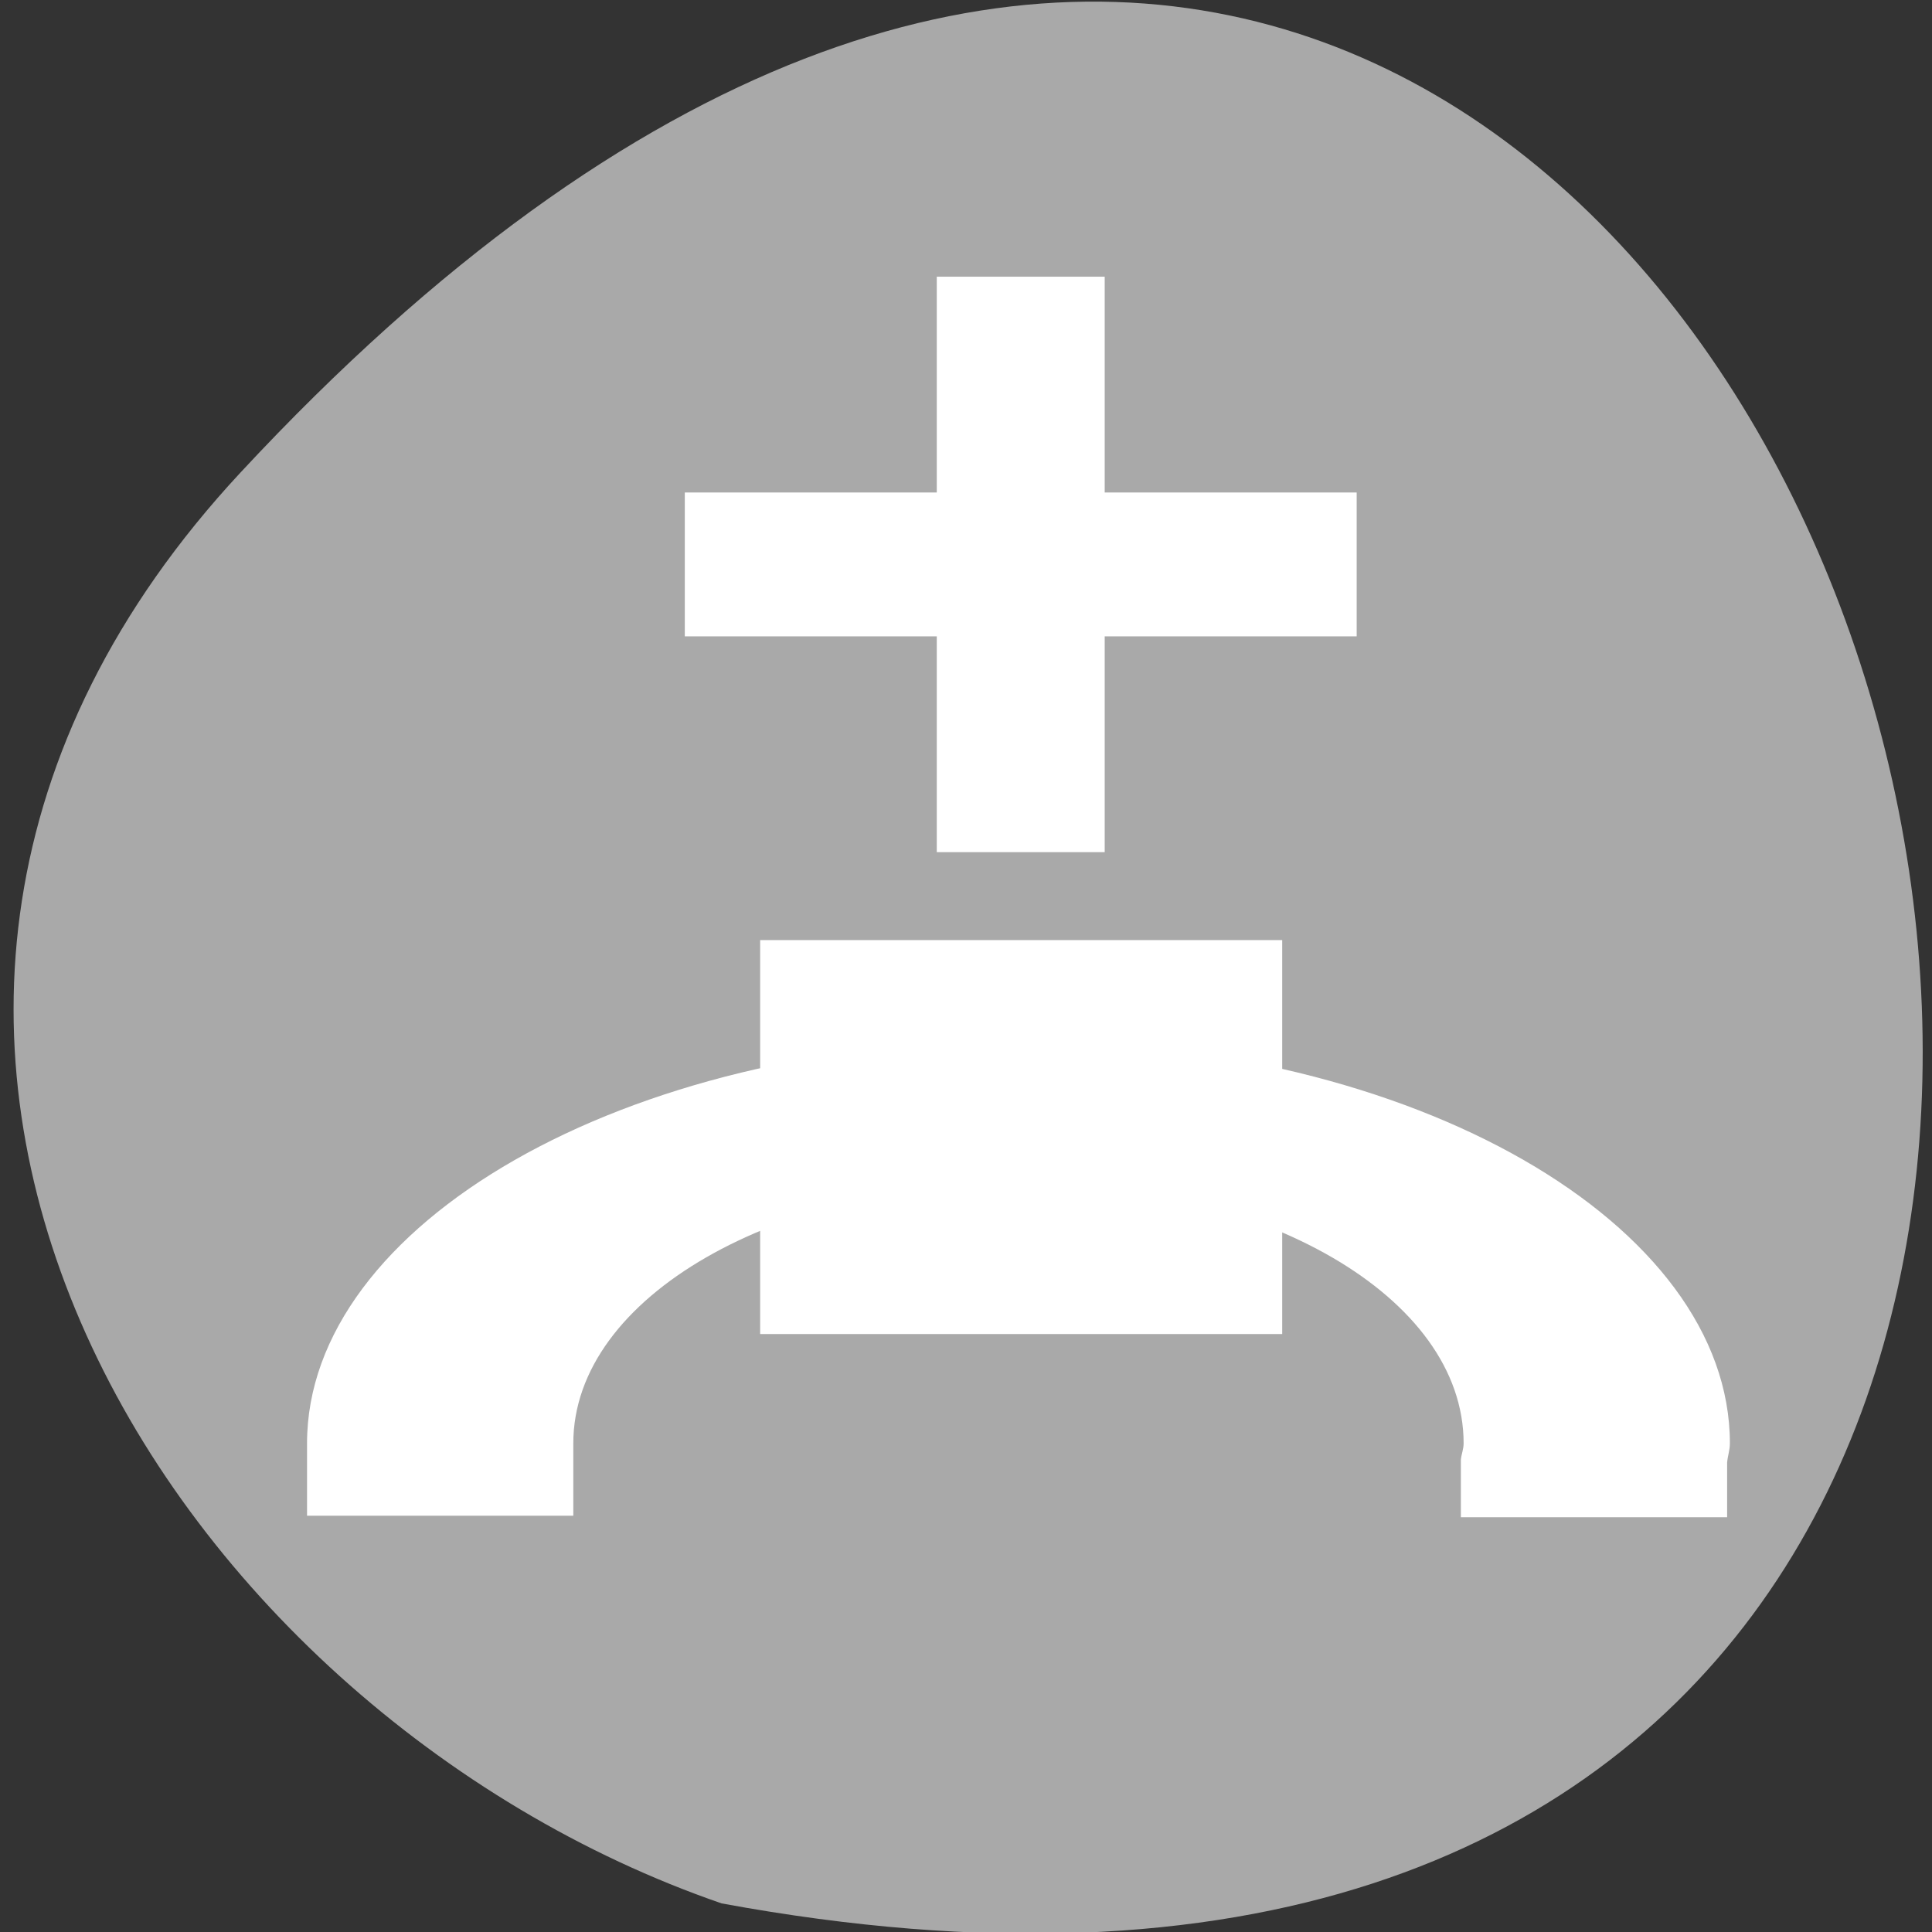 <svg xmlns="http://www.w3.org/2000/svg" viewBox="0 0 256 256"><rect x="0" y="0" width="256" height="256" fill="#333333" stroke="none"/><defs><clipPath><path d="m -24 13 c 0 1.105 -0.672 2 -1.5 2 -0.828 0 -1.5 -0.895 -1.5 -2 0 -1.105 0.672 -2 1.5 -2 0.828 0 1.5 0.895 1.5 2 z" transform="matrix(15.333 0 0 11.5 415 -125.5)"/></clipPath><clipPath><path d="m 171 132 h 54.625 v 24 h -54.625"/></clipPath><clipPath><rect rx="6" height="80" width="84" y="6" x="6" style="fill:#fff"/></clipPath><clipPath><path d="m 74 56.824 h 129 v 139.69 h -129"/></clipPath><clipPath><path d="m 148 97 h 77.63 v 24 h -77.62"/></clipPath><clipPath><rect x="6" y="6" width="84" height="80" rx="6" style="fill:#fff"/></clipPath><clipPath><path d="m 27.707 56.824 h 82.29 v 139.69 h -82.29"/></clipPath><clipPath><rect x="6" y="6" width="84" height="80" rx="6" style="fill:#fff"/></clipPath><clipPath><rect x="6" y="6" width="84" height="80" rx="6" style="fill:#fff"/></clipPath><clipPath><rect x="6" y="6" width="84" height="80" rx="6" style="fill:#fff"/></clipPath><clipPath><rect rx="6" height="80" width="84" y="6" x="6" style="fill:#fff"/></clipPath><clipPath><rect x="6" y="6" width="84" height="80" rx="6" style="fill:#fff"/></clipPath><clipPath><rect x="6" y="6" width="84" height="80" rx="6" style="fill:#fff"/></clipPath><clipPath><rect rx="6" height="80" width="84" y="6" x="6" style="fill:#fff"/></clipPath><clipPath><rect rx="6" height="80" width="84" y="6" x="6" style="fill:#fff"/></clipPath><clipPath><rect x="6" y="6" width="84" height="80" rx="6" style="fill:#fff"/></clipPath><clipPath><rect rx="6" height="80" width="84" y="6" x="6" style="fill:#fff"/></clipPath><clipPath><rect rx="6" height="80" width="84" y="6" x="6" style="fill:#fff"/></clipPath><clipPath><rect x="6" y="6" width="84" height="80" rx="6" style="fill:#fff"/></clipPath><clipPath><rect rx="6" height="80" width="84" y="6" x="6" style="fill:#fff"/></clipPath><clipPath><rect rx="6" height="80" width="84" y="6" x="6" style="fill:#fff"/></clipPath></defs><path d="m 31.87 62.61 c 210.75 -226.71 343.53 241.2 63.746 189.6 -73.816 -25.452 -131.42 -116.81 -63.746 -189.6 z" style="fill:#a9a9a9;color:#000"/><g transform="matrix(11.529 0 0 10.44 -4315.69 -5796.27)" style="fill:#fff"><g style="fill-rule:evenodd"><path d="m 383.07 567.13 h 6 v 5 h -6 z" style="color:#000"/><path d="m 385.1 558.71 h 1.93 v 2.739 h 2.896 v 1.826 h -2.896 v 2.739 h -1.93 v -2.739 h -2.896 v -1.826 h 2.896 z"/></g><path d="m 561.52 504.58 v 3.273 h 1.432 c 2.917 0 5.174 2.521 5.174 5.489 0 2.968 -2.257 5.455 -5.174 5.455 -0.11 0 -0.215 -0.027 -0.322 -0.034 h -0.029 h -0.029 h -1.082 v 3.273 h 0.994 h 0.088 c 0.133 0.007 0.249 0.034 0.38 0.034 4.325 0 7.98 -3.855 7.98 -8.728 0 -4.873 -3.655 -8.762 -7.98 -8.762 h -1.432 z" transform="matrix(0 -0.641 0.935 0 -93.92 934.37)" style="color:#000"/></g></svg>